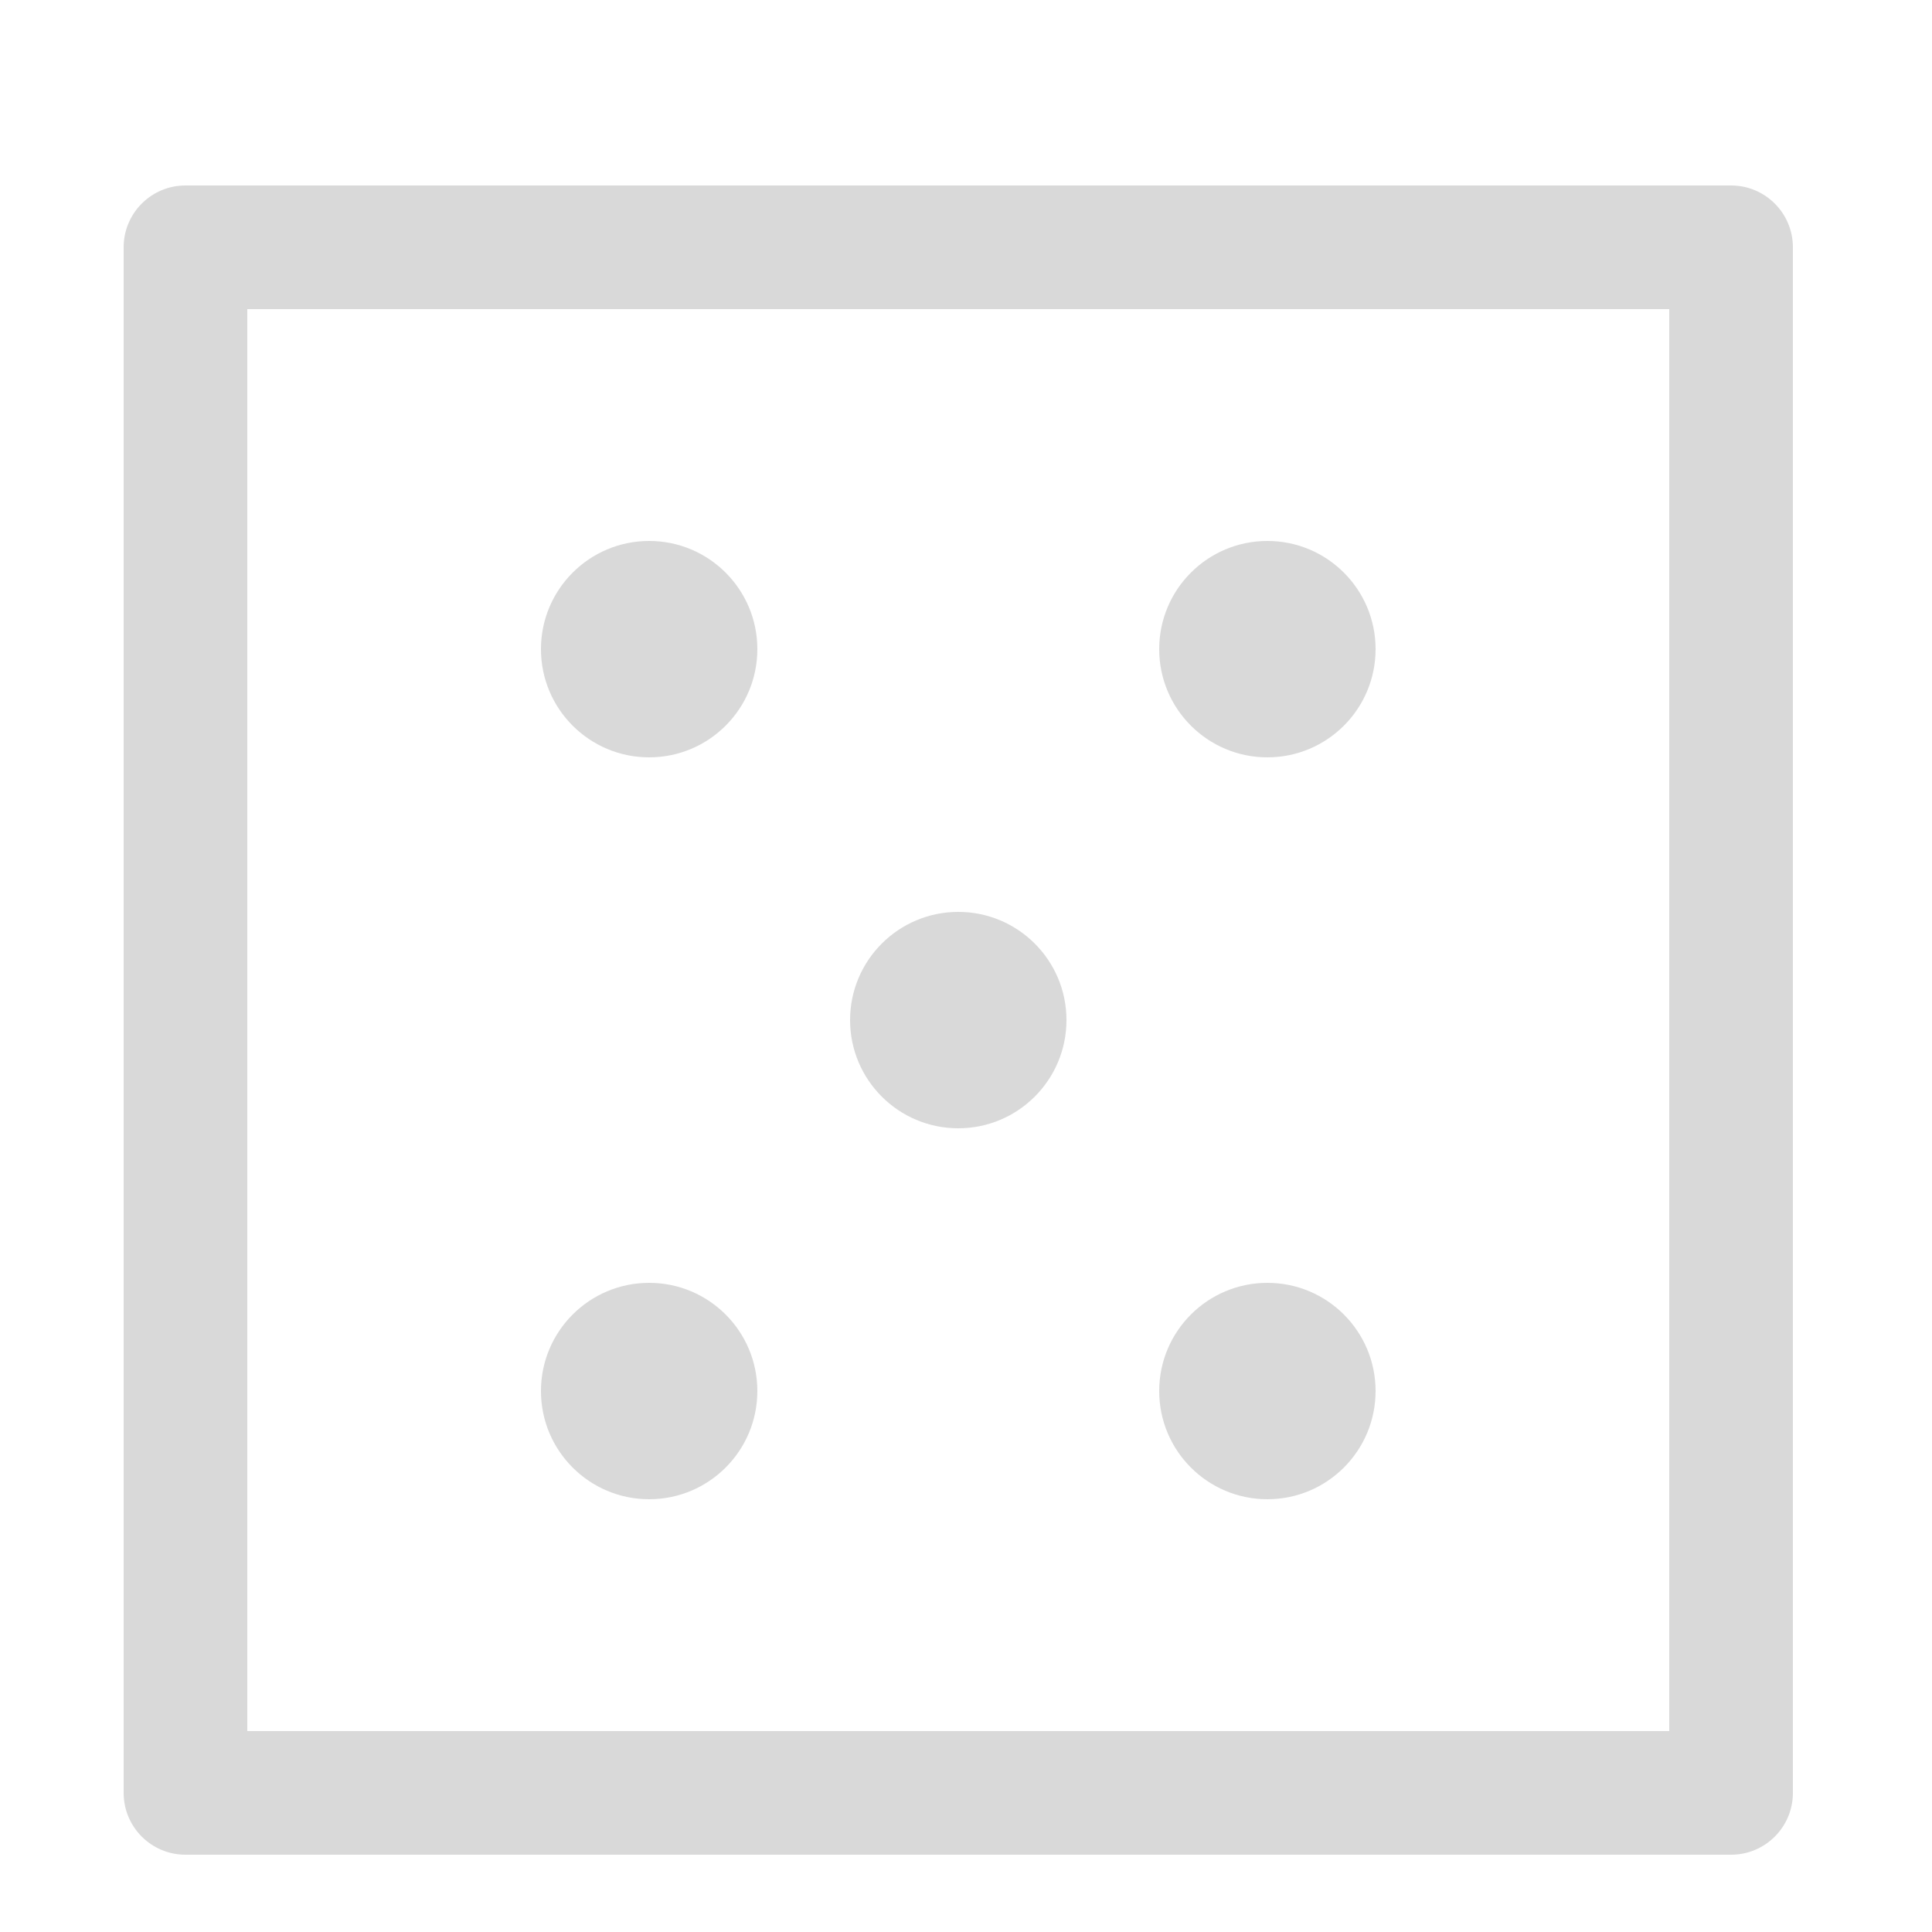 <svg width="125" height="125" viewBox="0 0 125 125" fill="none" xmlns="http://www.w3.org/2000/svg">
<g filter="url(#filter0_d_1_185)">
<path d="M112 8C114.209 8 116 9.791 116 12V112C116 114.209 114.209 116 112 116H12C9.791 116 8 114.209 8 112V12L8.005 11.794C8.112 9.681 9.86 8 12 8H112ZM16 108H108V16H16V108Z" fill="#D9D9D9"/>
<path d="M49 86C49 89.866 45.866 93 42 93C38.134 93 35 89.866 35 86C35 82.134 38.134 79 42 79C45.866 79 49 82.134 49 86Z" fill="#D9D9D9"/>
<path d="M49 38C49 41.866 45.866 45 42 45C38.134 45 35 41.866 35 38C35 34.134 38.134 31 42 31C45.866 31 49 34.134 49 38Z" fill="#D9D9D9"/>
<path d="M69 62C69 65.866 65.866 69 62 69C58.134 69 55 65.866 55 62C55 58.134 58.134 55 62 55C65.866 55 69 58.134 69 62Z" fill="#D9D9D9"/>
<path d="M89 86C89 89.866 85.866 93 82 93C78.134 93 75 89.866 75 86C75 82.134 78.134 79 82 79C85.866 79 89 82.134 89 86Z" fill="#D9D9D9"/>
<path d="M89 38C89 41.866 85.866 45 82 45C78.134 45 75 41.866 75 38C75 34.134 78.134 31 82 31C85.866 31 89 34.134 89 38Z" fill="#D9D9D9"/>
</g>
<defs>
<filter id="filter0_d_1_185" x="4" y="8" width="116" height="116" filterUnits="userSpaceOnUse" color-interpolation-filters="sRGB">
<feFlood flood-opacity="0" result="BackgroundImageFix"/>
<feColorMatrix in="SourceAlpha" type="matrix" values="0 0 0 0 0 0 0 0 0 0 0 0 0 0 0 0 0 0 127 0" result="hardAlpha"/>
<feOffset dy="4"/>
<feGaussianBlur stdDeviation="2"/>
<feComposite in2="hardAlpha" operator="out"/>
<feColorMatrix type="matrix" values="0 0 0 0 0 0 0 0 0 0 0 0 0 0 0 0 0 0 0.25 0"/>
<feBlend mode="normal" in2="BackgroundImageFix" result="effect1_dropShadow_1_185"/>
<feBlend mode="normal" in="SourceGraphic" in2="effect1_dropShadow_1_185" result="shape"/>
</filter>
</defs>
</svg>
